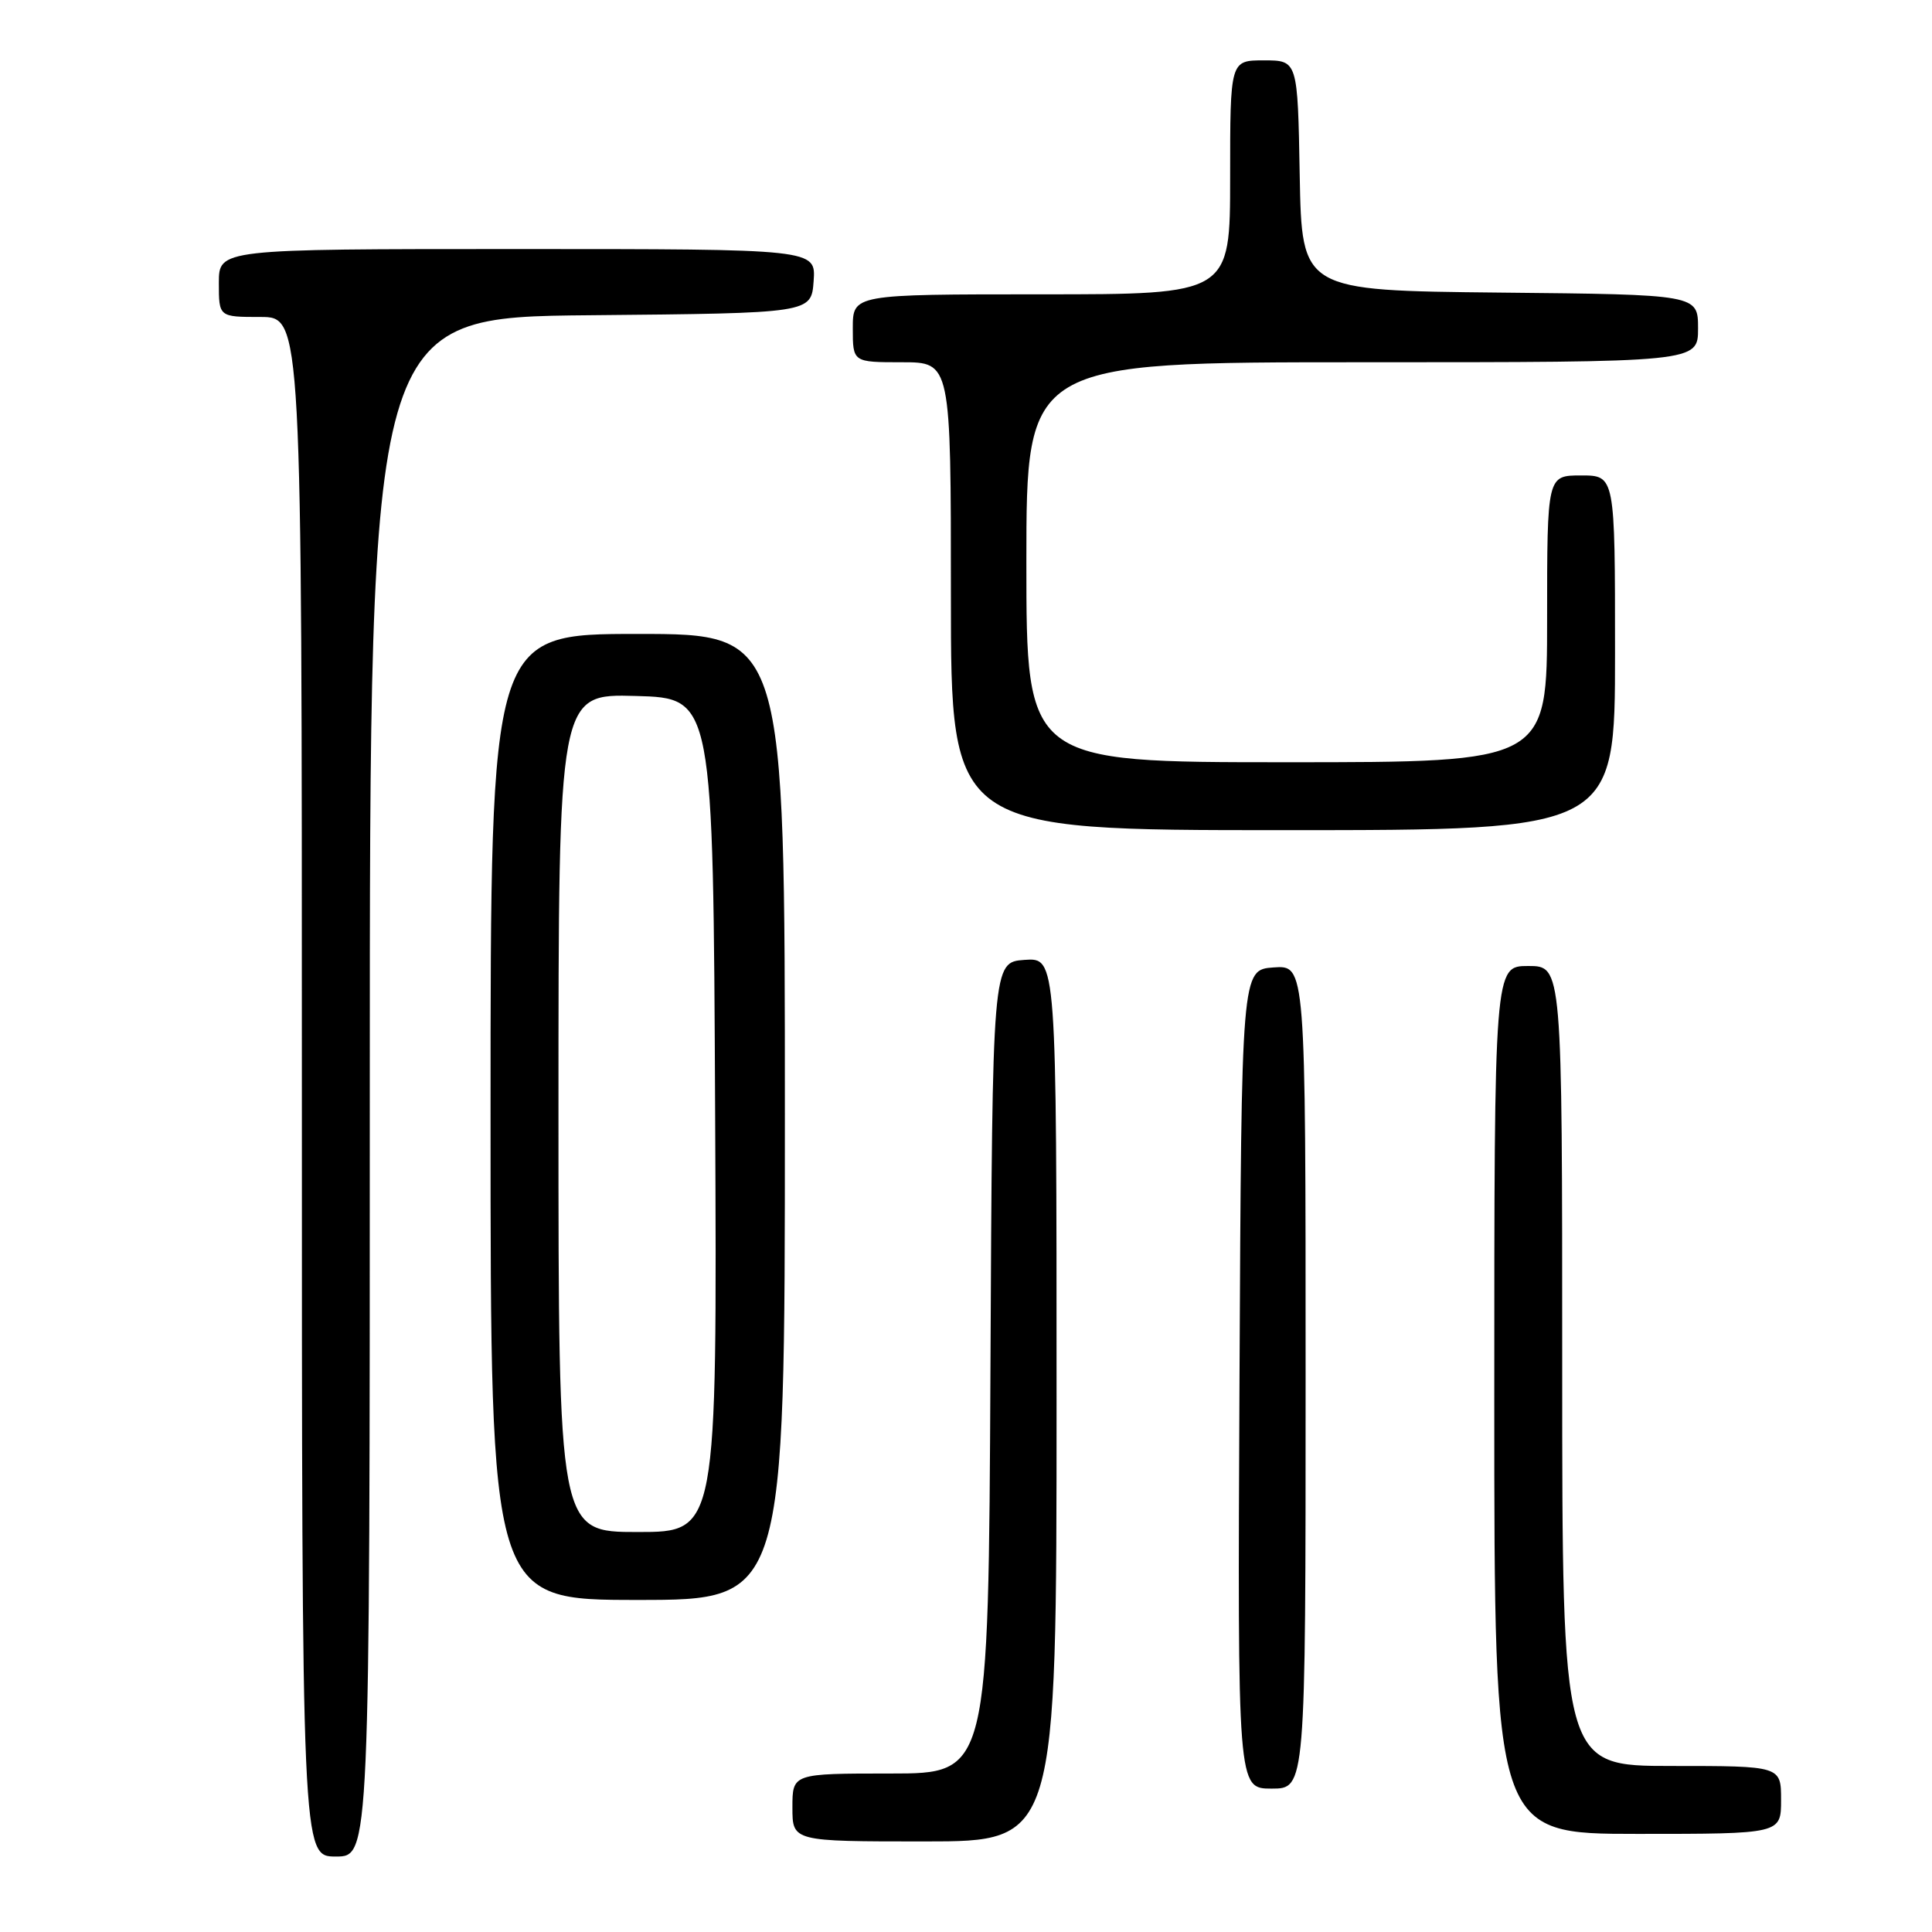 <?xml version="1.0" encoding="UTF-8" standalone="no"?>
<!DOCTYPE svg PUBLIC "-//W3C//DTD SVG 1.1//EN" "http://www.w3.org/Graphics/SVG/1.1/DTD/svg11.dtd" >
<svg xmlns="http://www.w3.org/2000/svg" xmlns:xlink="http://www.w3.org/1999/xlink" version="1.1" viewBox="0 0 256 256">
 <g >
 <path fill="currentColor"
d=" M 49.00 144.02 C 49.00 42.03 49.00 42.03 78.25 41.77 C 107.50 41.50 107.50 41.50 107.81 37.25 C 108.11 33.00 108.11 33.00 68.56 33.00 C 29.00 33.00 29.00 33.00 29.00 37.50 C 29.00 42.00 29.00 42.00 34.50 42.00 C 40.00 42.00 40.00 42.00 40.00 144.00 C 40.00 246.00 40.00 246.00 44.50 246.00 C 49.00 246.00 49.00 246.00 49.00 144.02 Z  M 140.00 185.44 C 140.00 126.89 140.00 126.89 135.75 127.19 C 131.50 127.50 131.50 127.50 131.24 181.25 C 130.98 235.00 130.98 235.00 117.99 235.00 C 105.00 235.00 105.00 235.00 105.00 239.50 C 105.00 244.00 105.00 244.00 122.50 244.00 C 140.00 244.00 140.00 244.00 140.00 185.44 Z  M 236.00 238.50 C 236.00 234.00 236.00 234.00 221.50 234.00 C 207.00 234.00 207.00 234.00 207.00 181.00 C 207.00 128.00 207.00 128.00 202.50 128.00 C 198.00 128.00 198.00 128.00 198.00 185.50 C 198.00 243.00 198.00 243.00 217.00 243.00 C 236.00 243.00 236.00 243.00 236.00 238.50 Z  M 173.00 182.44 C 173.00 127.89 173.00 127.89 168.75 128.19 C 164.50 128.50 164.50 128.50 164.24 182.75 C 163.98 237.00 163.98 237.00 168.49 237.00 C 173.00 237.00 173.00 237.00 173.00 182.44 Z  M 104.00 148.00 C 104.00 84.00 104.00 84.00 84.50 84.00 C 65.00 84.00 65.00 84.00 65.00 148.00 C 65.00 212.00 65.00 212.00 84.50 212.00 C 104.00 212.00 104.00 212.00 104.00 148.00 Z  M 214.00 86.50 C 214.00 63.00 214.00 63.00 209.50 63.00 C 205.00 63.00 205.00 63.00 205.00 82.00 C 205.00 101.00 205.00 101.00 170.50 101.00 C 136.00 101.00 136.00 101.00 136.00 74.50 C 136.00 48.00 136.00 48.00 180.50 48.00 C 225.00 48.00 225.00 48.00 225.00 43.52 C 225.00 39.03 225.00 39.03 198.75 38.77 C 172.50 38.50 172.50 38.50 172.22 23.25 C 171.95 8.00 171.95 8.00 167.47 8.00 C 163.00 8.00 163.00 8.00 163.00 23.50 C 163.00 39.00 163.00 39.00 138.00 39.00 C 113.00 39.00 113.00 39.00 113.00 43.50 C 113.00 48.00 113.00 48.00 119.50 48.00 C 126.00 48.00 126.00 48.00 126.00 79.00 C 126.00 110.00 126.00 110.00 170.00 110.00 C 214.00 110.00 214.00 110.00 214.00 86.50 Z  M 74.00 147.47 C 74.00 91.93 74.00 91.93 84.25 92.22 C 94.50 92.50 94.50 92.50 94.76 147.75 C 95.02 203.00 95.02 203.00 84.51 203.00 C 74.00 203.00 74.00 203.00 74.00 147.47 Z "/>
</g>
</svg>